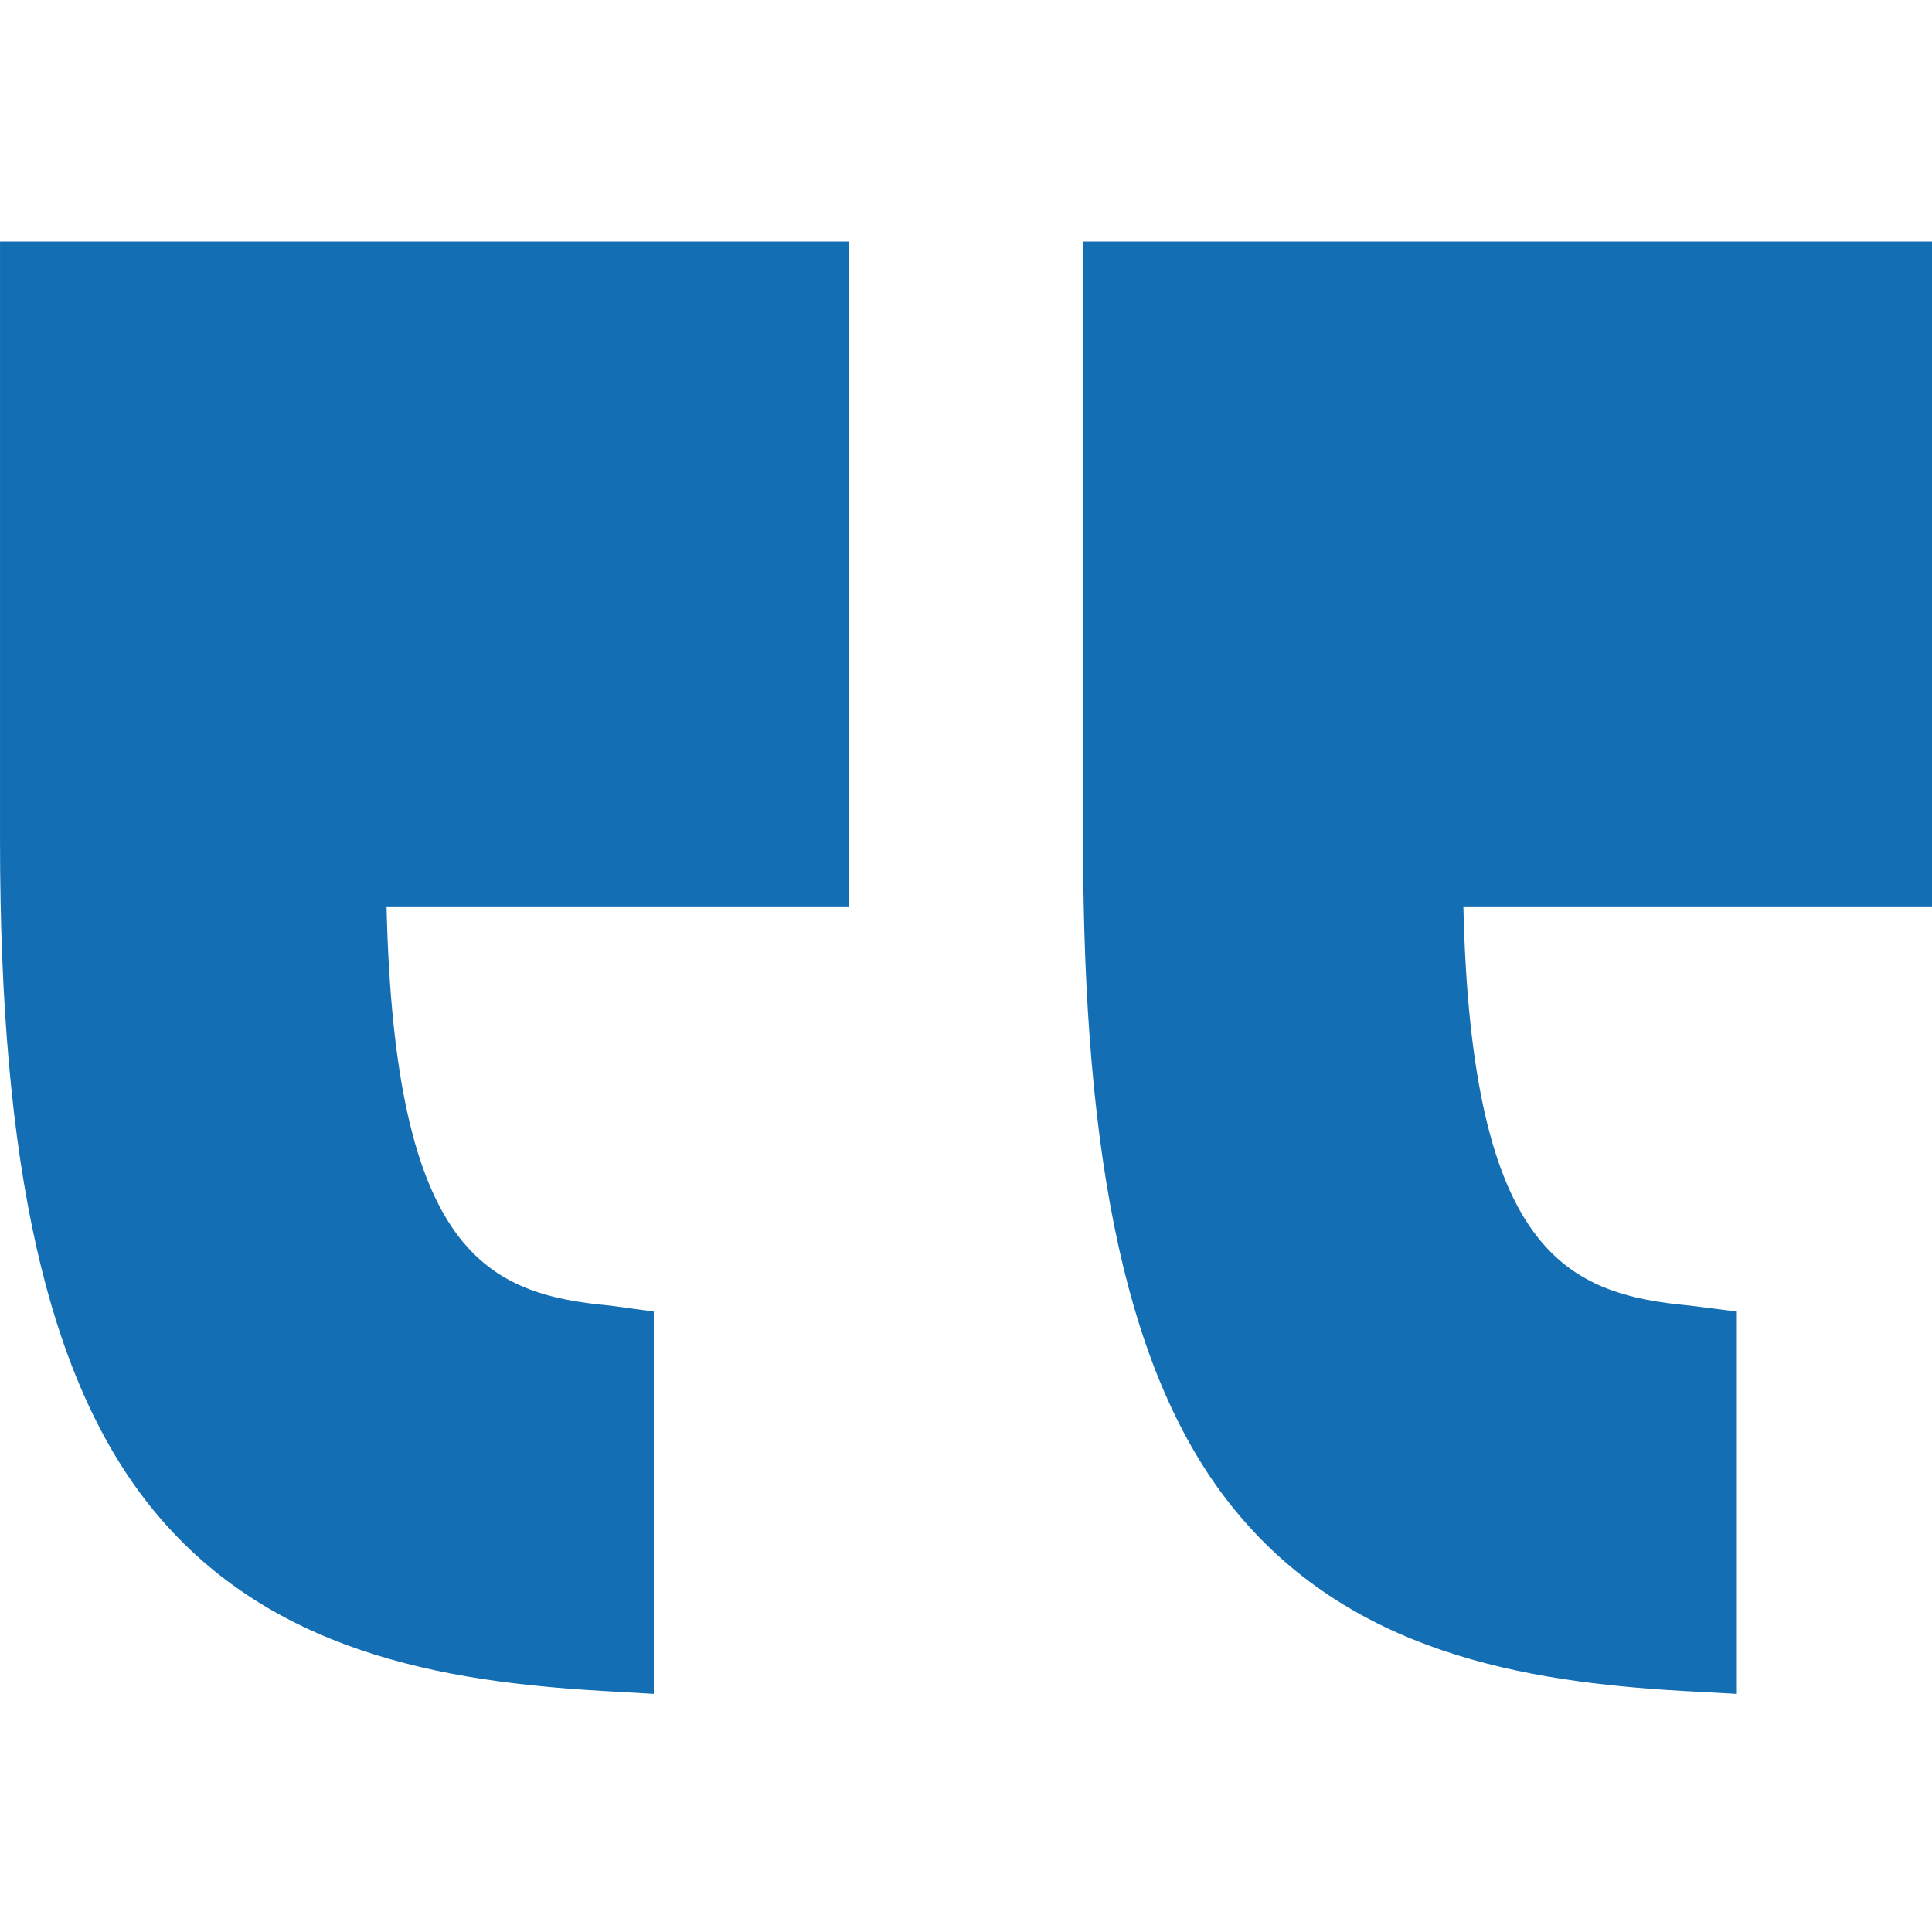 
<svg xmlns="http://www.w3.org/2000/svg" width="88" height="88" fill="none" viewBox="0 0 88 88">
    <path fill="#146EB4" d="M88 41.32H66.656c.365 15.838 4.777 17.635 10.318 18.149l2.137.27v17.415l-2.463-.134c-7.236-.415-15.236-1.743-20.573-8.452-4.679-5.88-6.742-15.489-6.742-30.238V11H88v30.32zM38.668 11v30.32h-21.06c.366 15.838 4.635 17.635 10.176 18.149l1.995.27v17.415l-2.32-.134c-7.237-.415-15.308-1.743-20.646-8.452C2.135 62.688.001 53.08.001 38.33V11h38.667z"/>
</svg>
